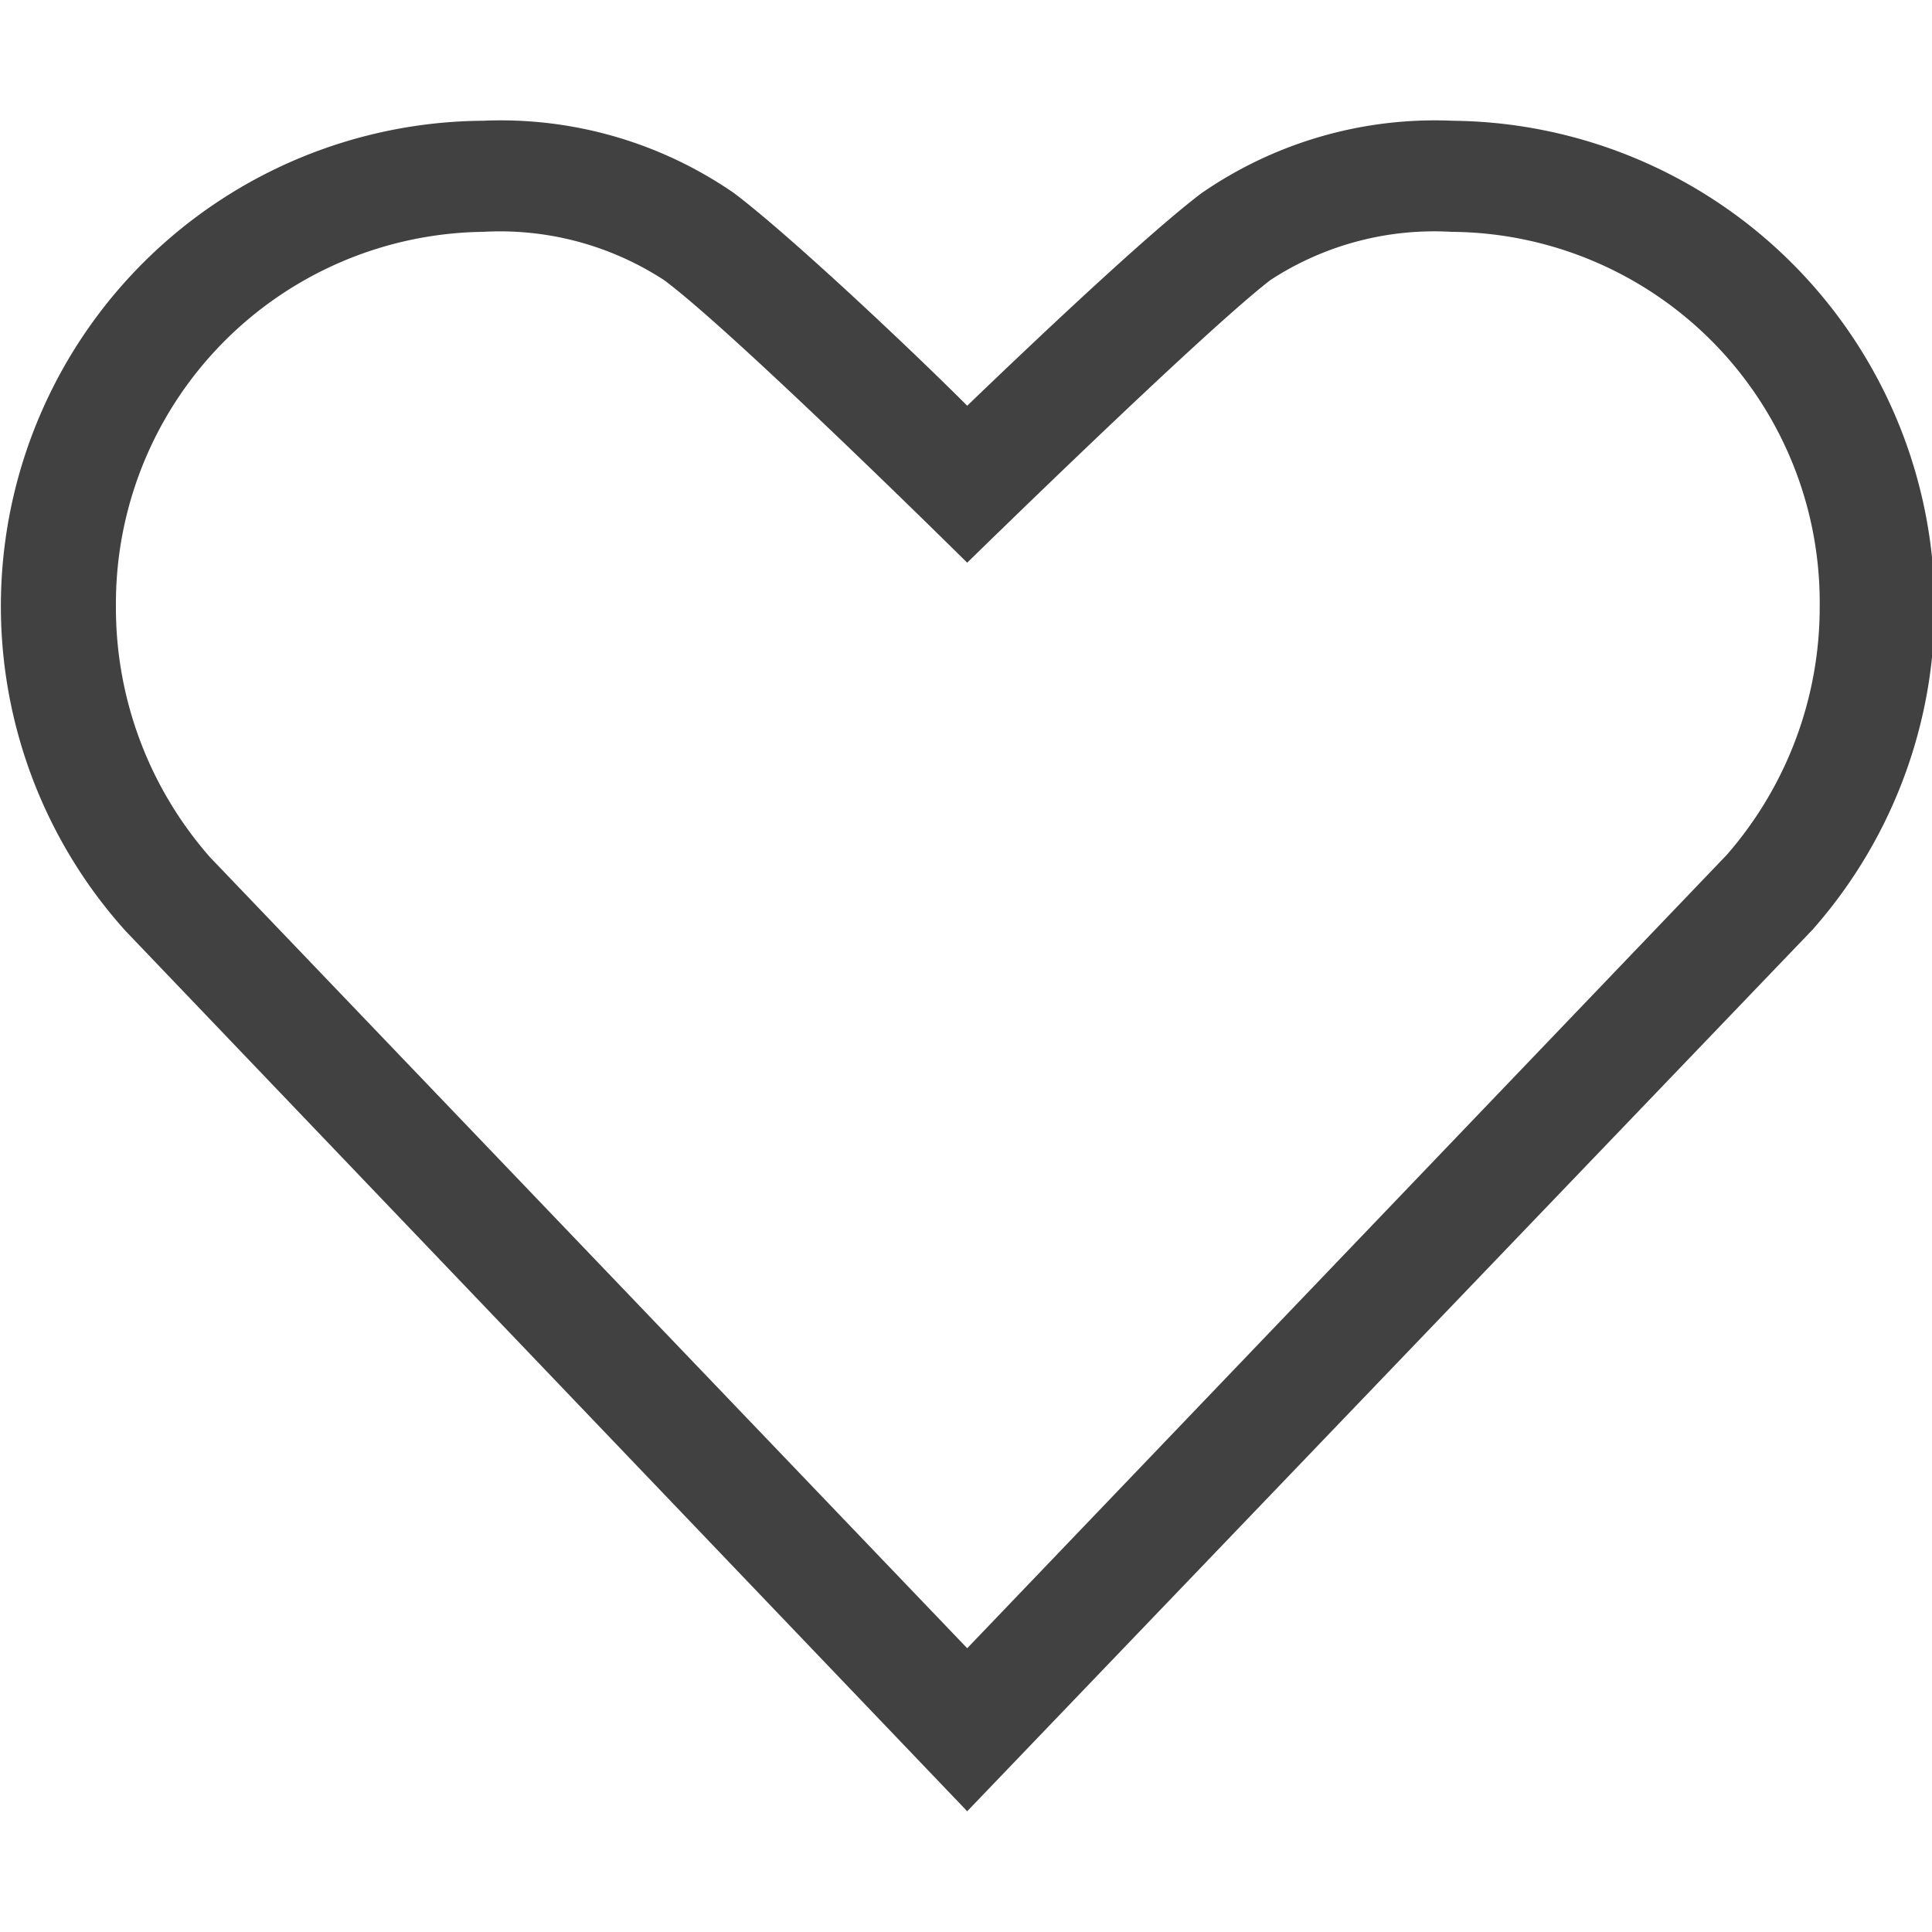 <svg xmlns="http://www.w3.org/2000/svg" viewBox="0 0 16 16"><path fill="#414141" d="M12.03 1a3.4 3.4 0 0 0-2.08.6c-.45.34-1.42 1.26-1.94 1.76-.5-.5-1.48-1.42-1.93-1.76A3.4 3.4 0 0 0 4 1a4.02 4.02 0 0 0-2.96 6.71L8.01 15l7-7.3A4.03 4.03 0 0 0 12.02 1zm2.27 6.08-6.29 6.57L1.74 7.1a3.13 3.13 0 0 1-.78-2.08A3.08 3.08 0 0 1 4 1.92a2.49 2.49 0 0 1 1.5.4c.58.43 2.51 2.34 2.51 2.34s1.94-1.9 2.51-2.34a2.48 2.48 0 0 1 1.5-.4 3.07 3.07 0 0 1 3.05 3.1 3.12 3.12 0 0 1-.77 2.06z" style="isolation:isolate"/></svg>